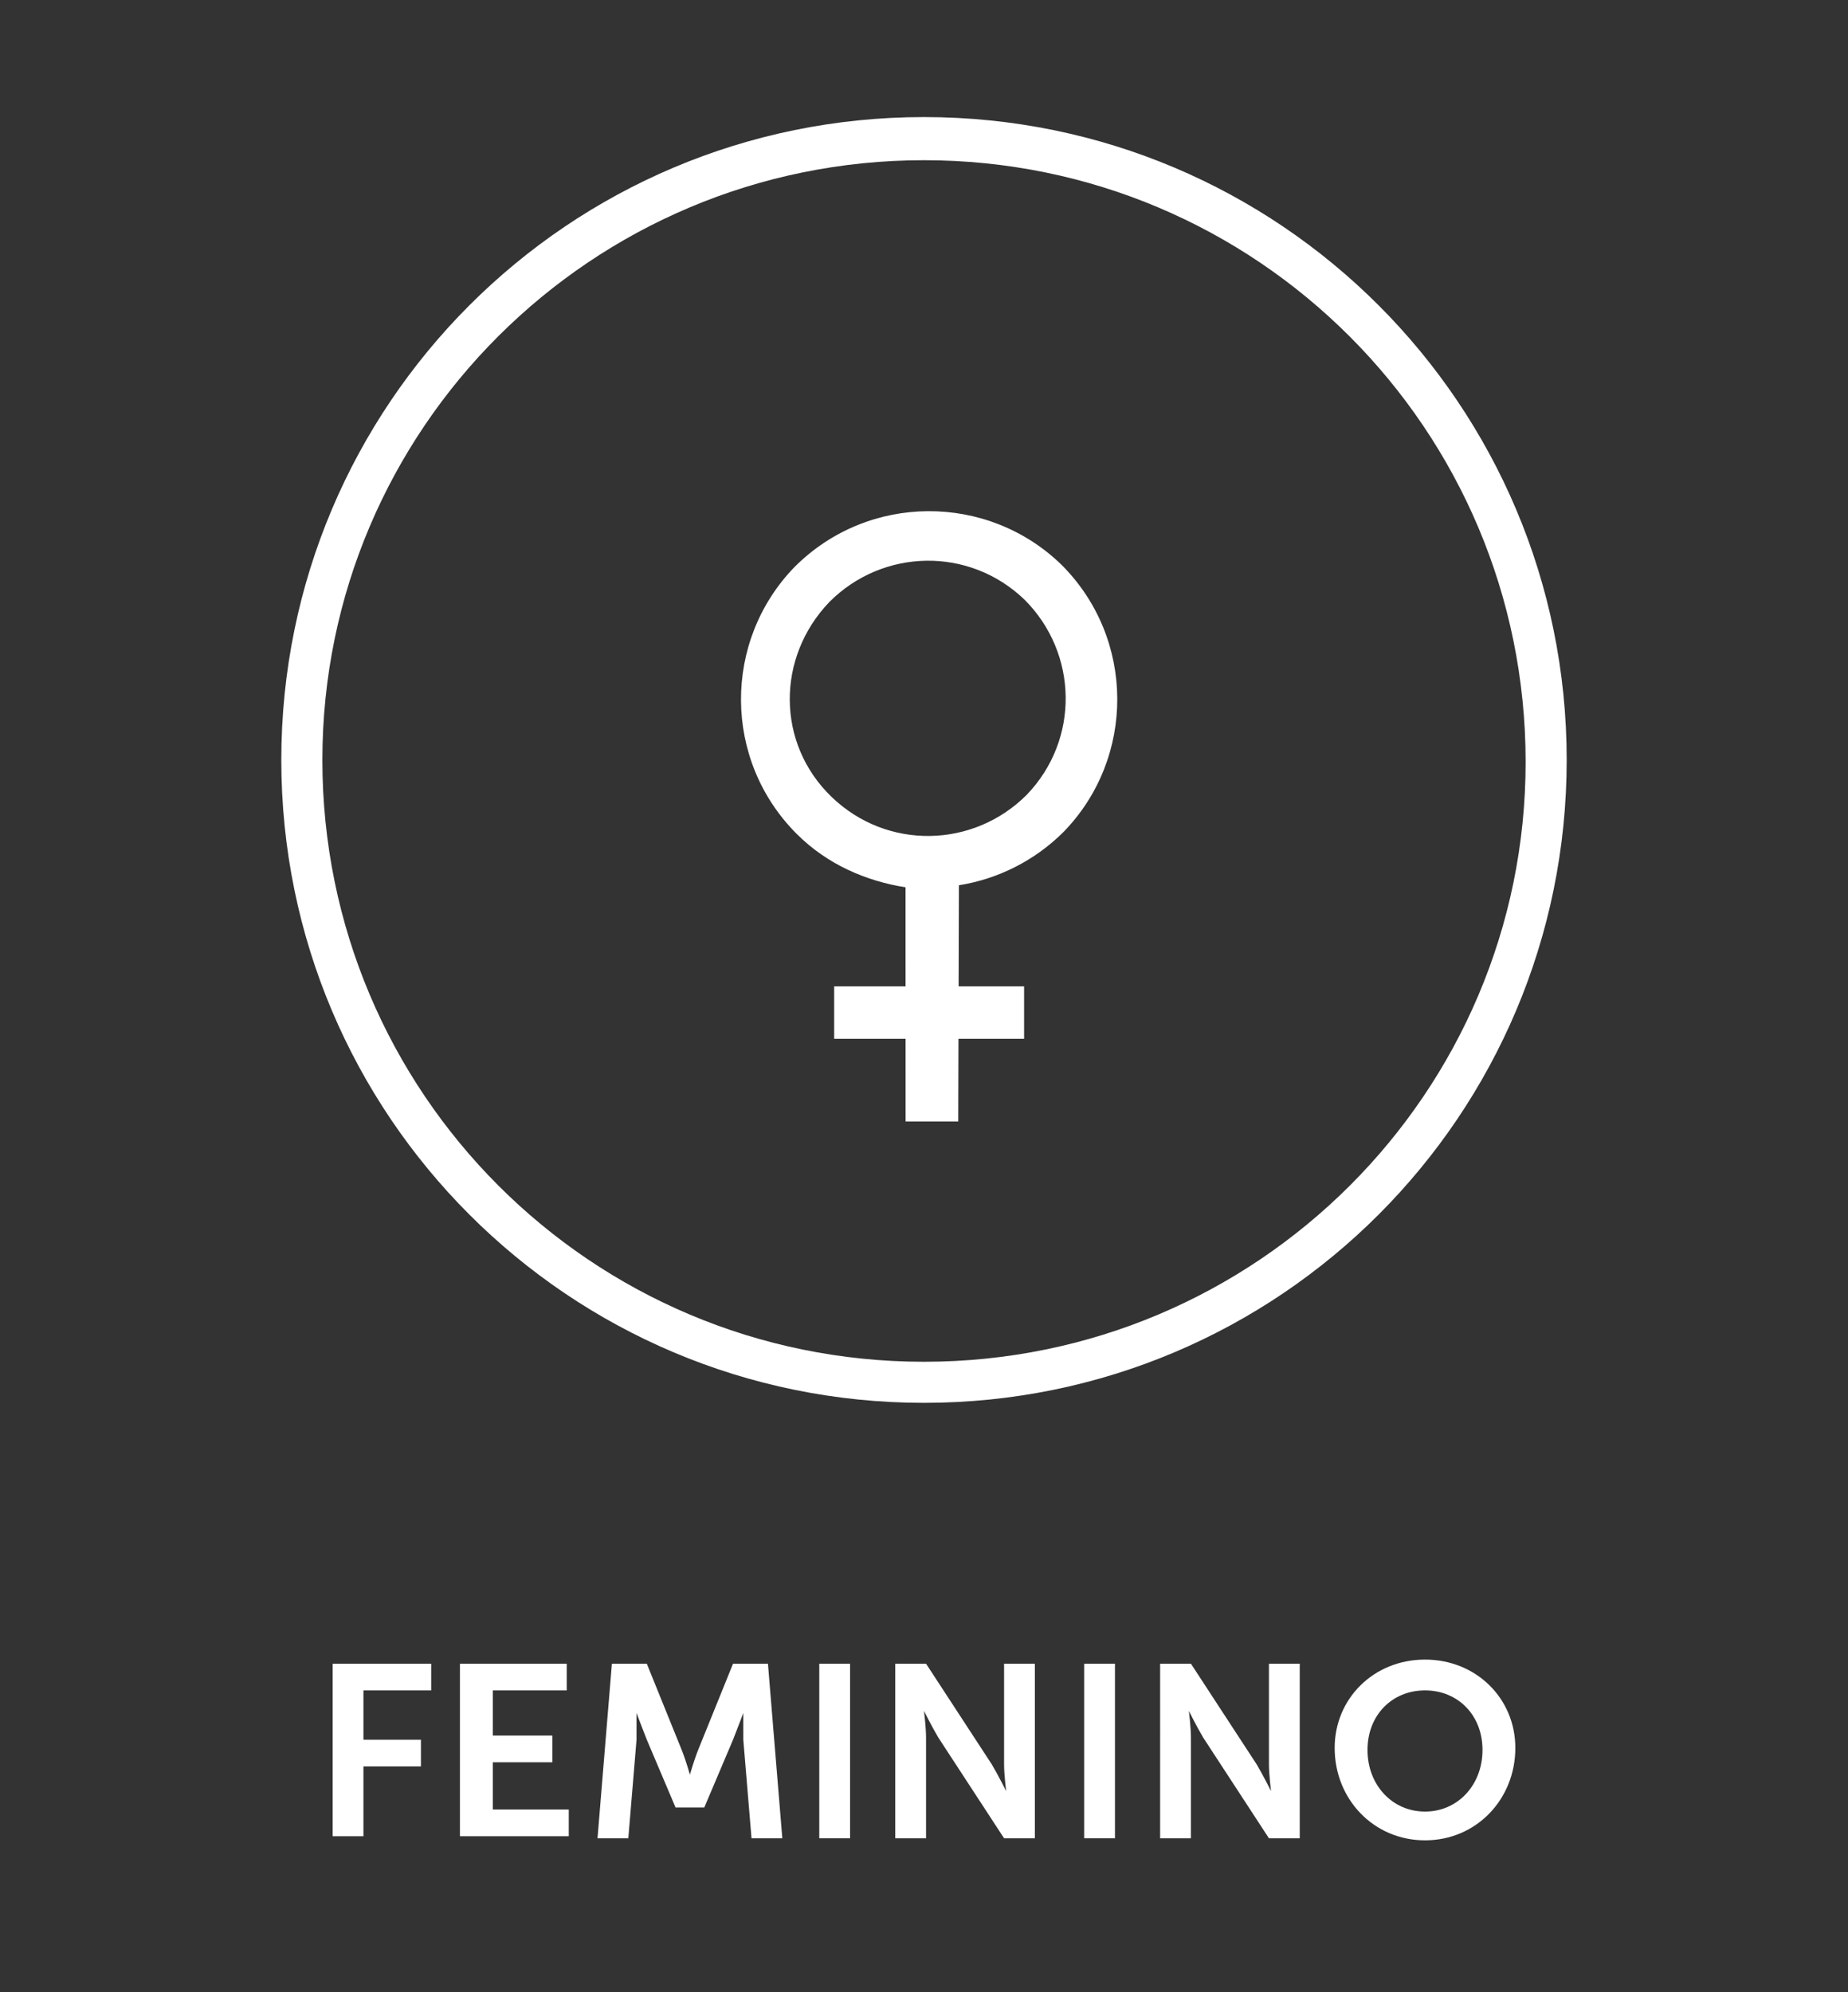 <?xml version="1.0" encoding="utf-8"?>
<!-- Generator: Adobe Illustrator 16.0.0, SVG Export Plug-In . SVG Version: 6.00 Build 0)  -->
<!DOCTYPE svg PUBLIC "-//W3C//DTD SVG 1.1//EN" "http://www.w3.org/Graphics/SVG/1.1/DTD/svg11.dtd">
<svg version="1.1" id="Layer_1" xmlns:x="http://ns.adobe.com/Extensibility/1.0/" xmlns:i="http://ns.adobe.com/AdobeIllustrator/10.0/" xmlns:graph="http://ns.adobe.com/Graphs/1.0/"
	 xmlns="http://www.w3.org/2000/svg" xmlns:xlink="http://www.w3.org/1999/xlink" xmlns:a="http://ns.adobe.com/AdobeSVGViewerExtensions/3.0/"
	 x="0px" y="0px" width="90px" height="97px" viewBox="0 0 90 97" style="enable-background:new 0 0 90 97;" xml:space="preserve">
<rect x="0" y="0" width="90" height="97" fill="#333333" stroke="none"/>
<style type="text/css">
<![CDATA[
	.st0{fill:#FFFFFF;}
]]>
</style>
<g>
	<path class="st0" d="M45,5.7c-17.3,0-31.3,14-31.3,31.3s14,31.3,31.3,31.3s31.3-14,31.3-31.3S62.3,5.7,45,5.7z M45,66.3
		c-16.2,0-29.3-13.1-29.3-29.3C15.7,20.9,28.8,7.8,45,7.8s29.3,13.1,29.3,29.3C74.3,53.2,61.2,66.3,45,66.3z"/>
</g>
<path class="st0" d="M46.667,54.6L46.7,43.1c1.899-0.3,3.7-1.2,5.1-2.6c3.5-3.6,3.5-9.4-0.1-13c-3.601-3.5-9.4-3.5-13,0.1
	c-3.5,3.6-3.5,9.4,0.1,13c1.5,1.5,3.4,2.3,5.3,2.6L44.104,54.6 M40.4,29.3c2.6-2.6,6.8-2.7,9.5-0.1c2.6,2.6,2.699,6.8,0.1,9.5
	c-2.6,2.6-6.8,2.7-9.5,0.1C37.8,36.2,37.8,32,40.4,29.3z"/>
<g>
	<g>
		<path class="st0" d="M16.1,81H21v1.3h-3.3v2.4h2.8V86h-2.8v3.4h-1.5V81H16.1z"/>
		<path class="st0" d="M22.5,81h5.1v1.3H24v2.2h2.9v1.3H24v2.3h3.7V89.4h-5.3V81H22.5z"/>
		<path class="st0" d="M29.8,81h1.7l1.7,4.2c0.2,0.5,0.4,1.2,0.4,1.2l0,0c0,0,0.2-0.7,0.4-1.2l1.7-4.2h1.7l0.7,8.5h-1.5l-0.4-4.8
			c0-0.601,0-1.3,0-1.3l0,0c0,0-0.3,0.8-0.5,1.3L34.3,88h-1.4l-1.4-3.3c-0.2-0.5-0.5-1.3-0.5-1.3l0,0c0,0,0,0.8,0,1.3l-0.4,4.8h-1.5
			L29.8,81z"/>
		<path class="st0" d="M39.9,81h1.5v8.5h-1.5V81z"/>
		<path class="st0" d="M43.6,81h1.5l3.2,4.9c0.3,0.5,0.7,1.3,0.7,1.3l0,0c0,0-0.1-0.8-0.1-1.3V81h1.5v8.5h-1.5l-3.2-4.9
			c-0.3-0.5-0.7-1.3-0.7-1.3l0,0c0,0,0.1,0.8,0.1,1.3v4.9h-1.5V81z"/>
		<path class="st0" d="M52.8,81h1.5v8.5h-1.5V81z"/>
		<path class="st0" d="M56.5,81H58l3.2,4.9c0.3,0.5,0.7,1.3,0.7,1.3l0,0c0,0-0.101-0.8-0.101-1.3V81h1.5v8.5h-1.5l-3.2-4.9
			c-0.3-0.5-0.699-1.3-0.699-1.3l0,0c0,0,0.1,0.8,0.1,1.3v4.9h-1.5V81z"/>
		<path class="st0" d="M69.4,80.8c2.5,0,4.399,1.9,4.399,4.3c0,2.5-1.899,4.5-4.399,4.5s-4.4-2-4.4-4.5C65,82.7,66.9,80.8,69.4,80.8
			z M69.4,88.2c1.6,0,2.8-1.3,2.8-3s-1.2-2.9-2.8-2.9c-1.601,0-2.801,1.2-2.801,2.9S67.8,88.2,69.4,88.2z"/>
	</g>
</g>
<rect x="40.625" y="48.022" class="st0" width="9.25" height="2.553"/>
</svg>

